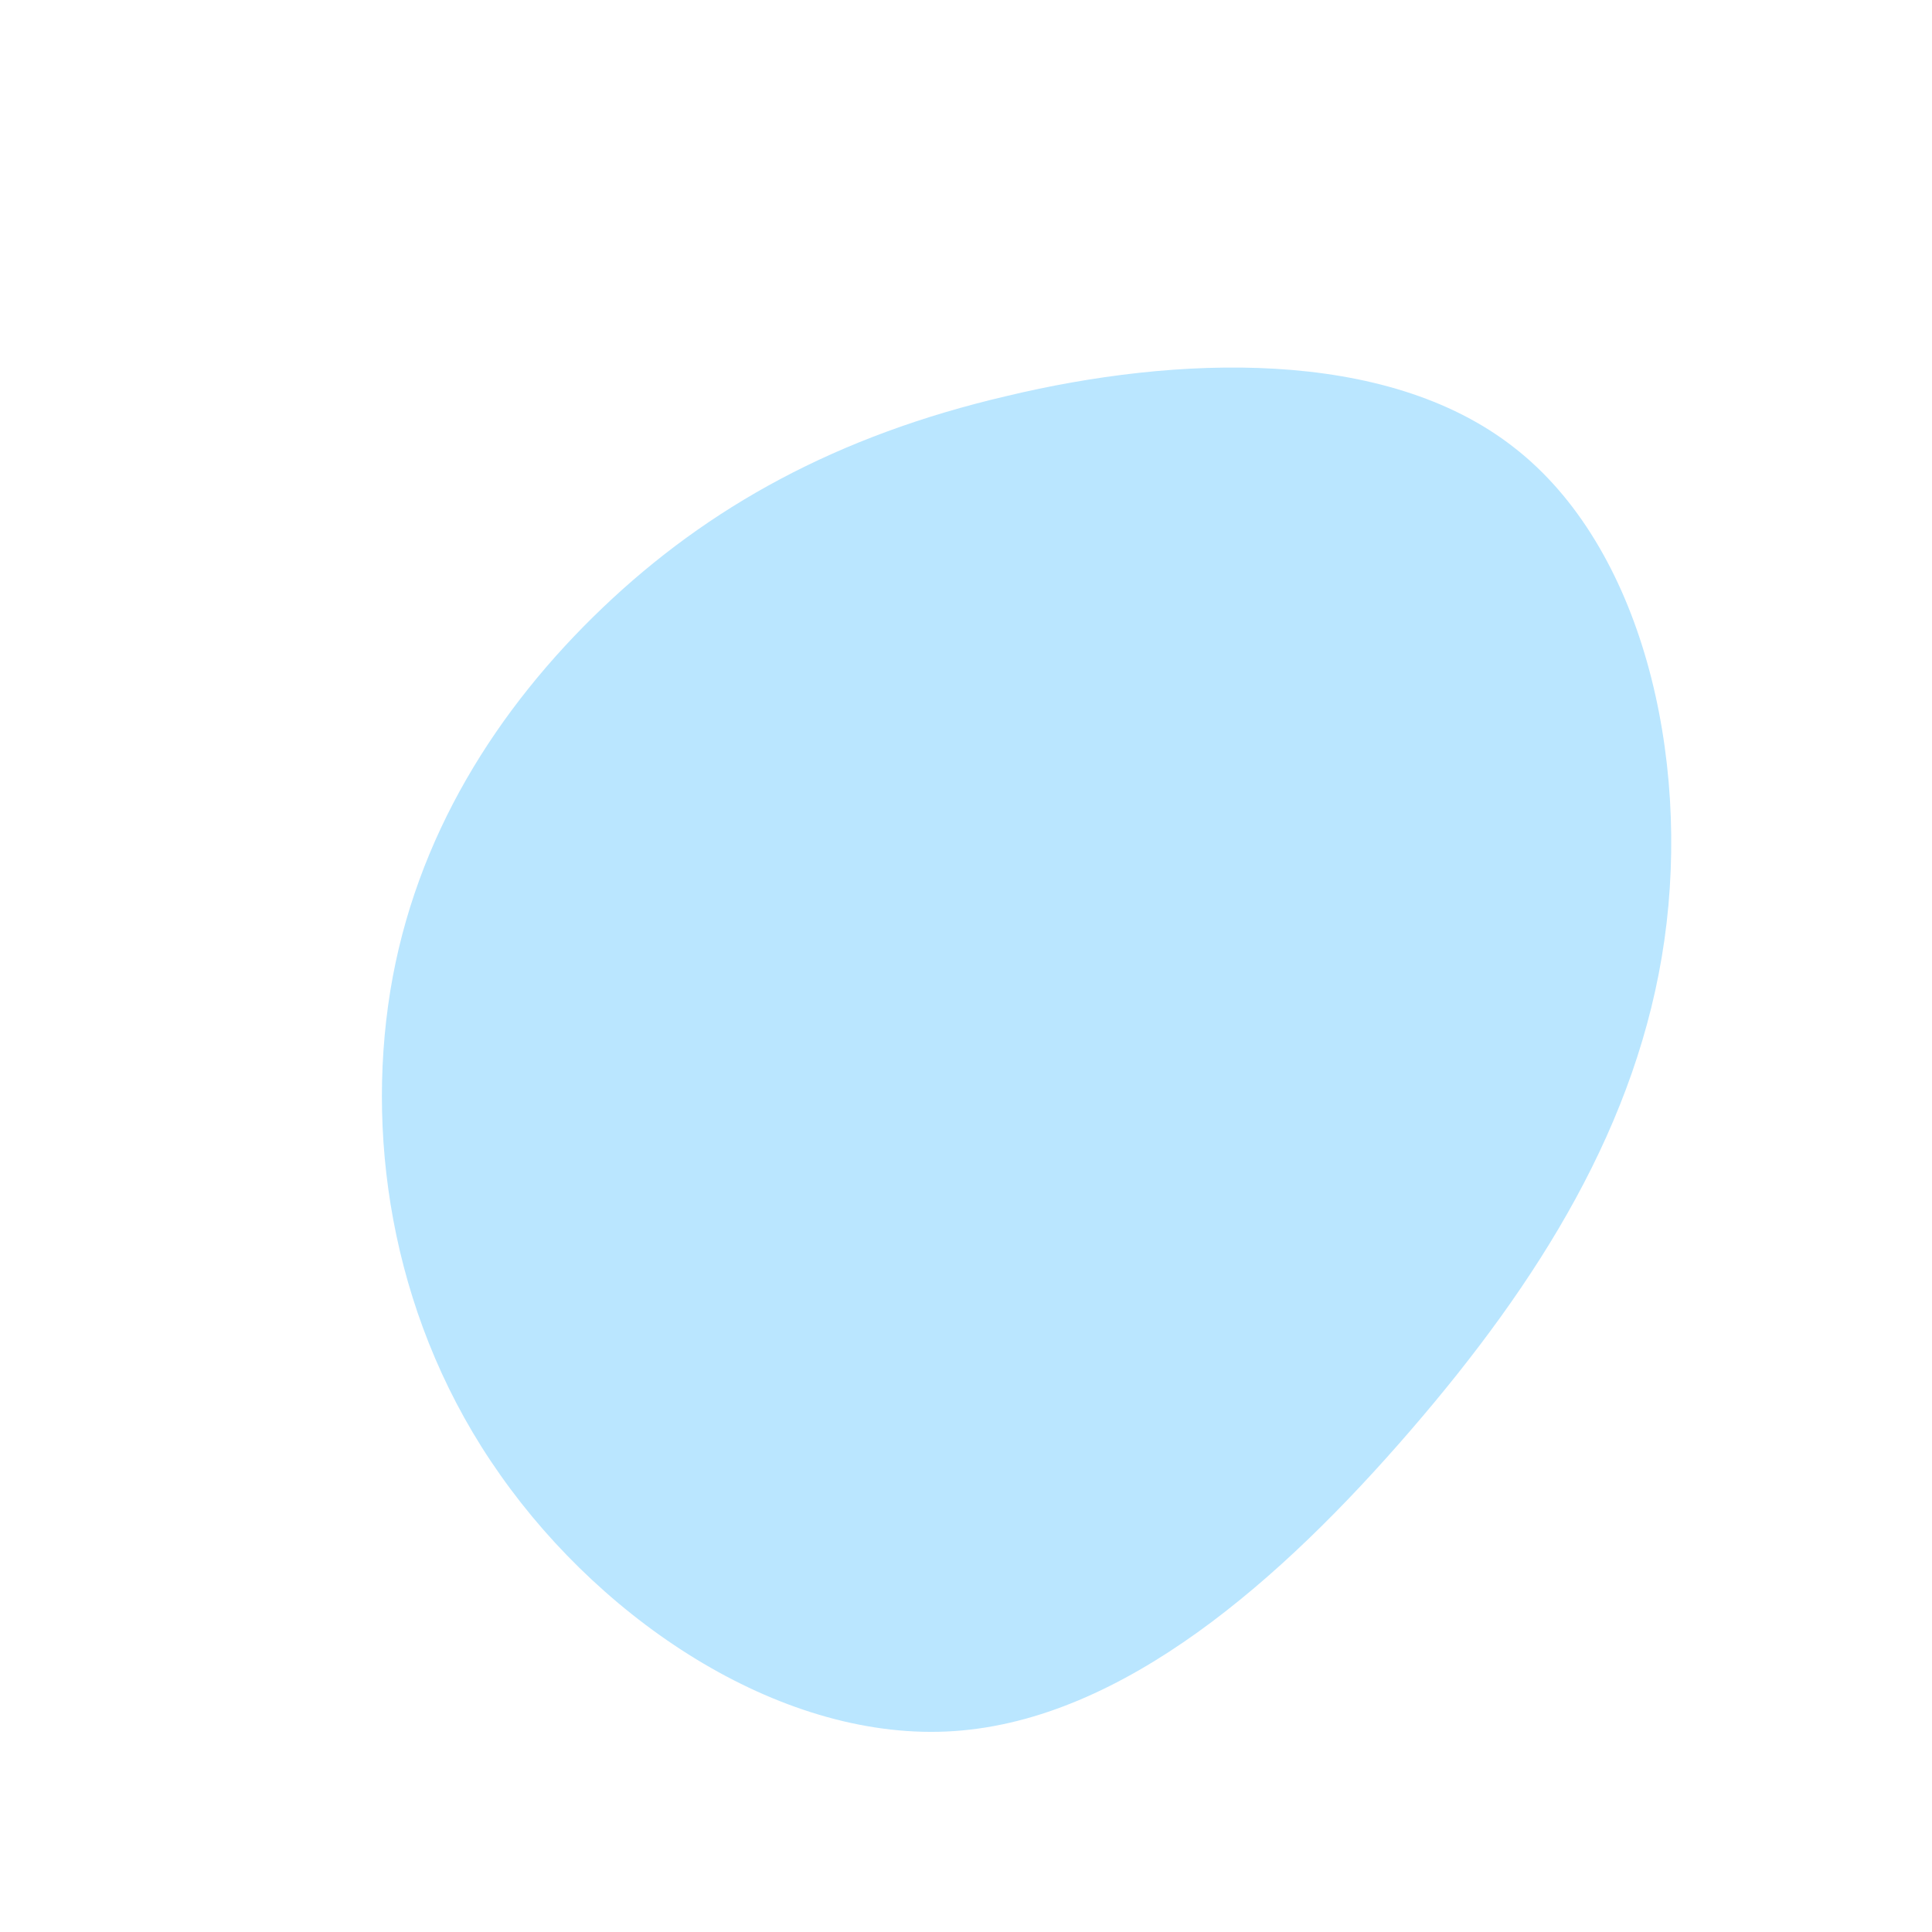 <?xml version="1.0" standalone="no"?>
<svg viewBox="0 0 200 200" xmlns="http://www.w3.org/2000/svg">
  <path fill="#BAE6FF" d="M56.7,-53.7C70,-43.4,75,-21.7,72.3,-2.7C69.6,16.3,59.3,32.7,46,48.1C32.7,63.5,16.3,78,-1.2,79.2C-18.7,80.4,-37.3,68.2,-48.2,52.7C-59.1,37.3,-62.2,18.7,-59.6,2.6C-57,-13.4,-48.5,-26.7,-37.6,-37.1C-26.7,-47.5,-13.4,-54.9,4.2,-59C21.7,-63.2,43.4,-64.1,56.7,-53.7Z" transform="translate(100 100)" />
</svg>
